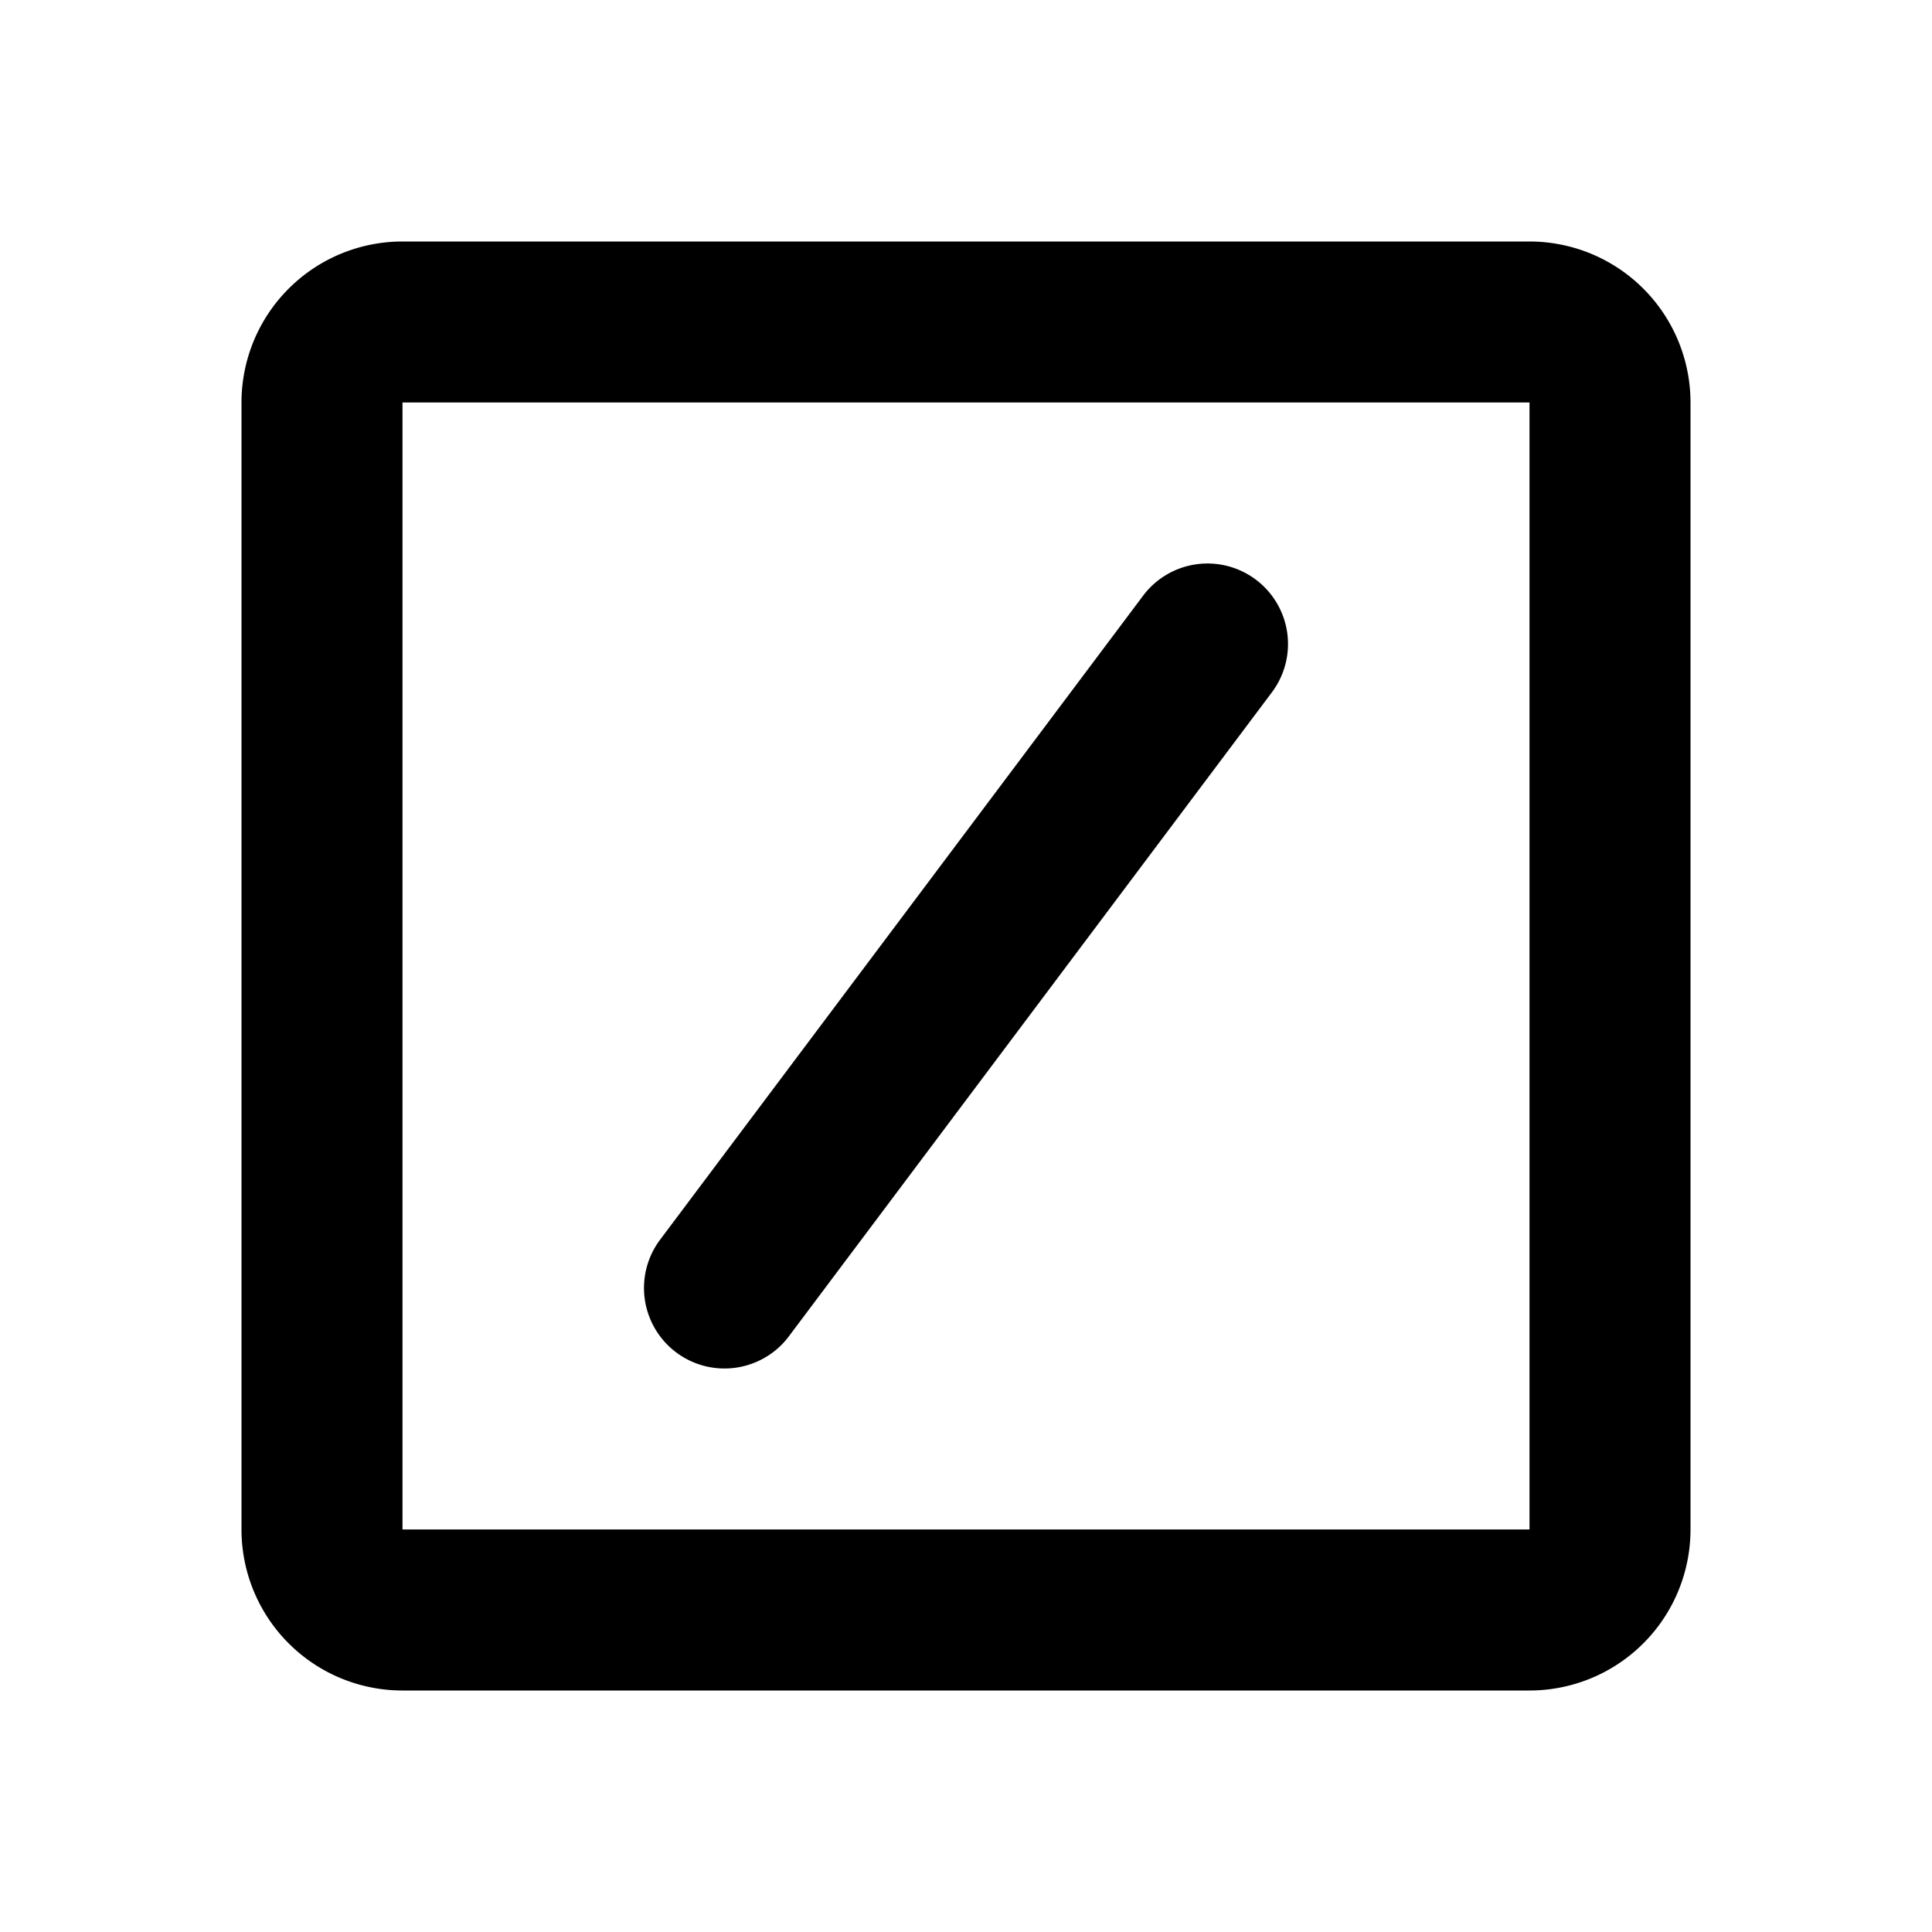 <svg xmlns="http://www.w3.org/2000/svg" width="24" height="24"><g fill="none" fill-rule="evenodd"><path fill="currentColor" d="M3 5a2 2 0 0 1 2-2h14a2 2 0 0 1 2 2v14a2 2 0 0 1-2 2H5a2 2 0 0 1-2-2zm16 0H5v14h14zm-3.4 2.2a1 1 0 0 1 .2 1.4l-6 8a1 1 0 1 1-1.6-1.2l6-8a1 1 0 0 1 1.4-.2"/></g></svg>